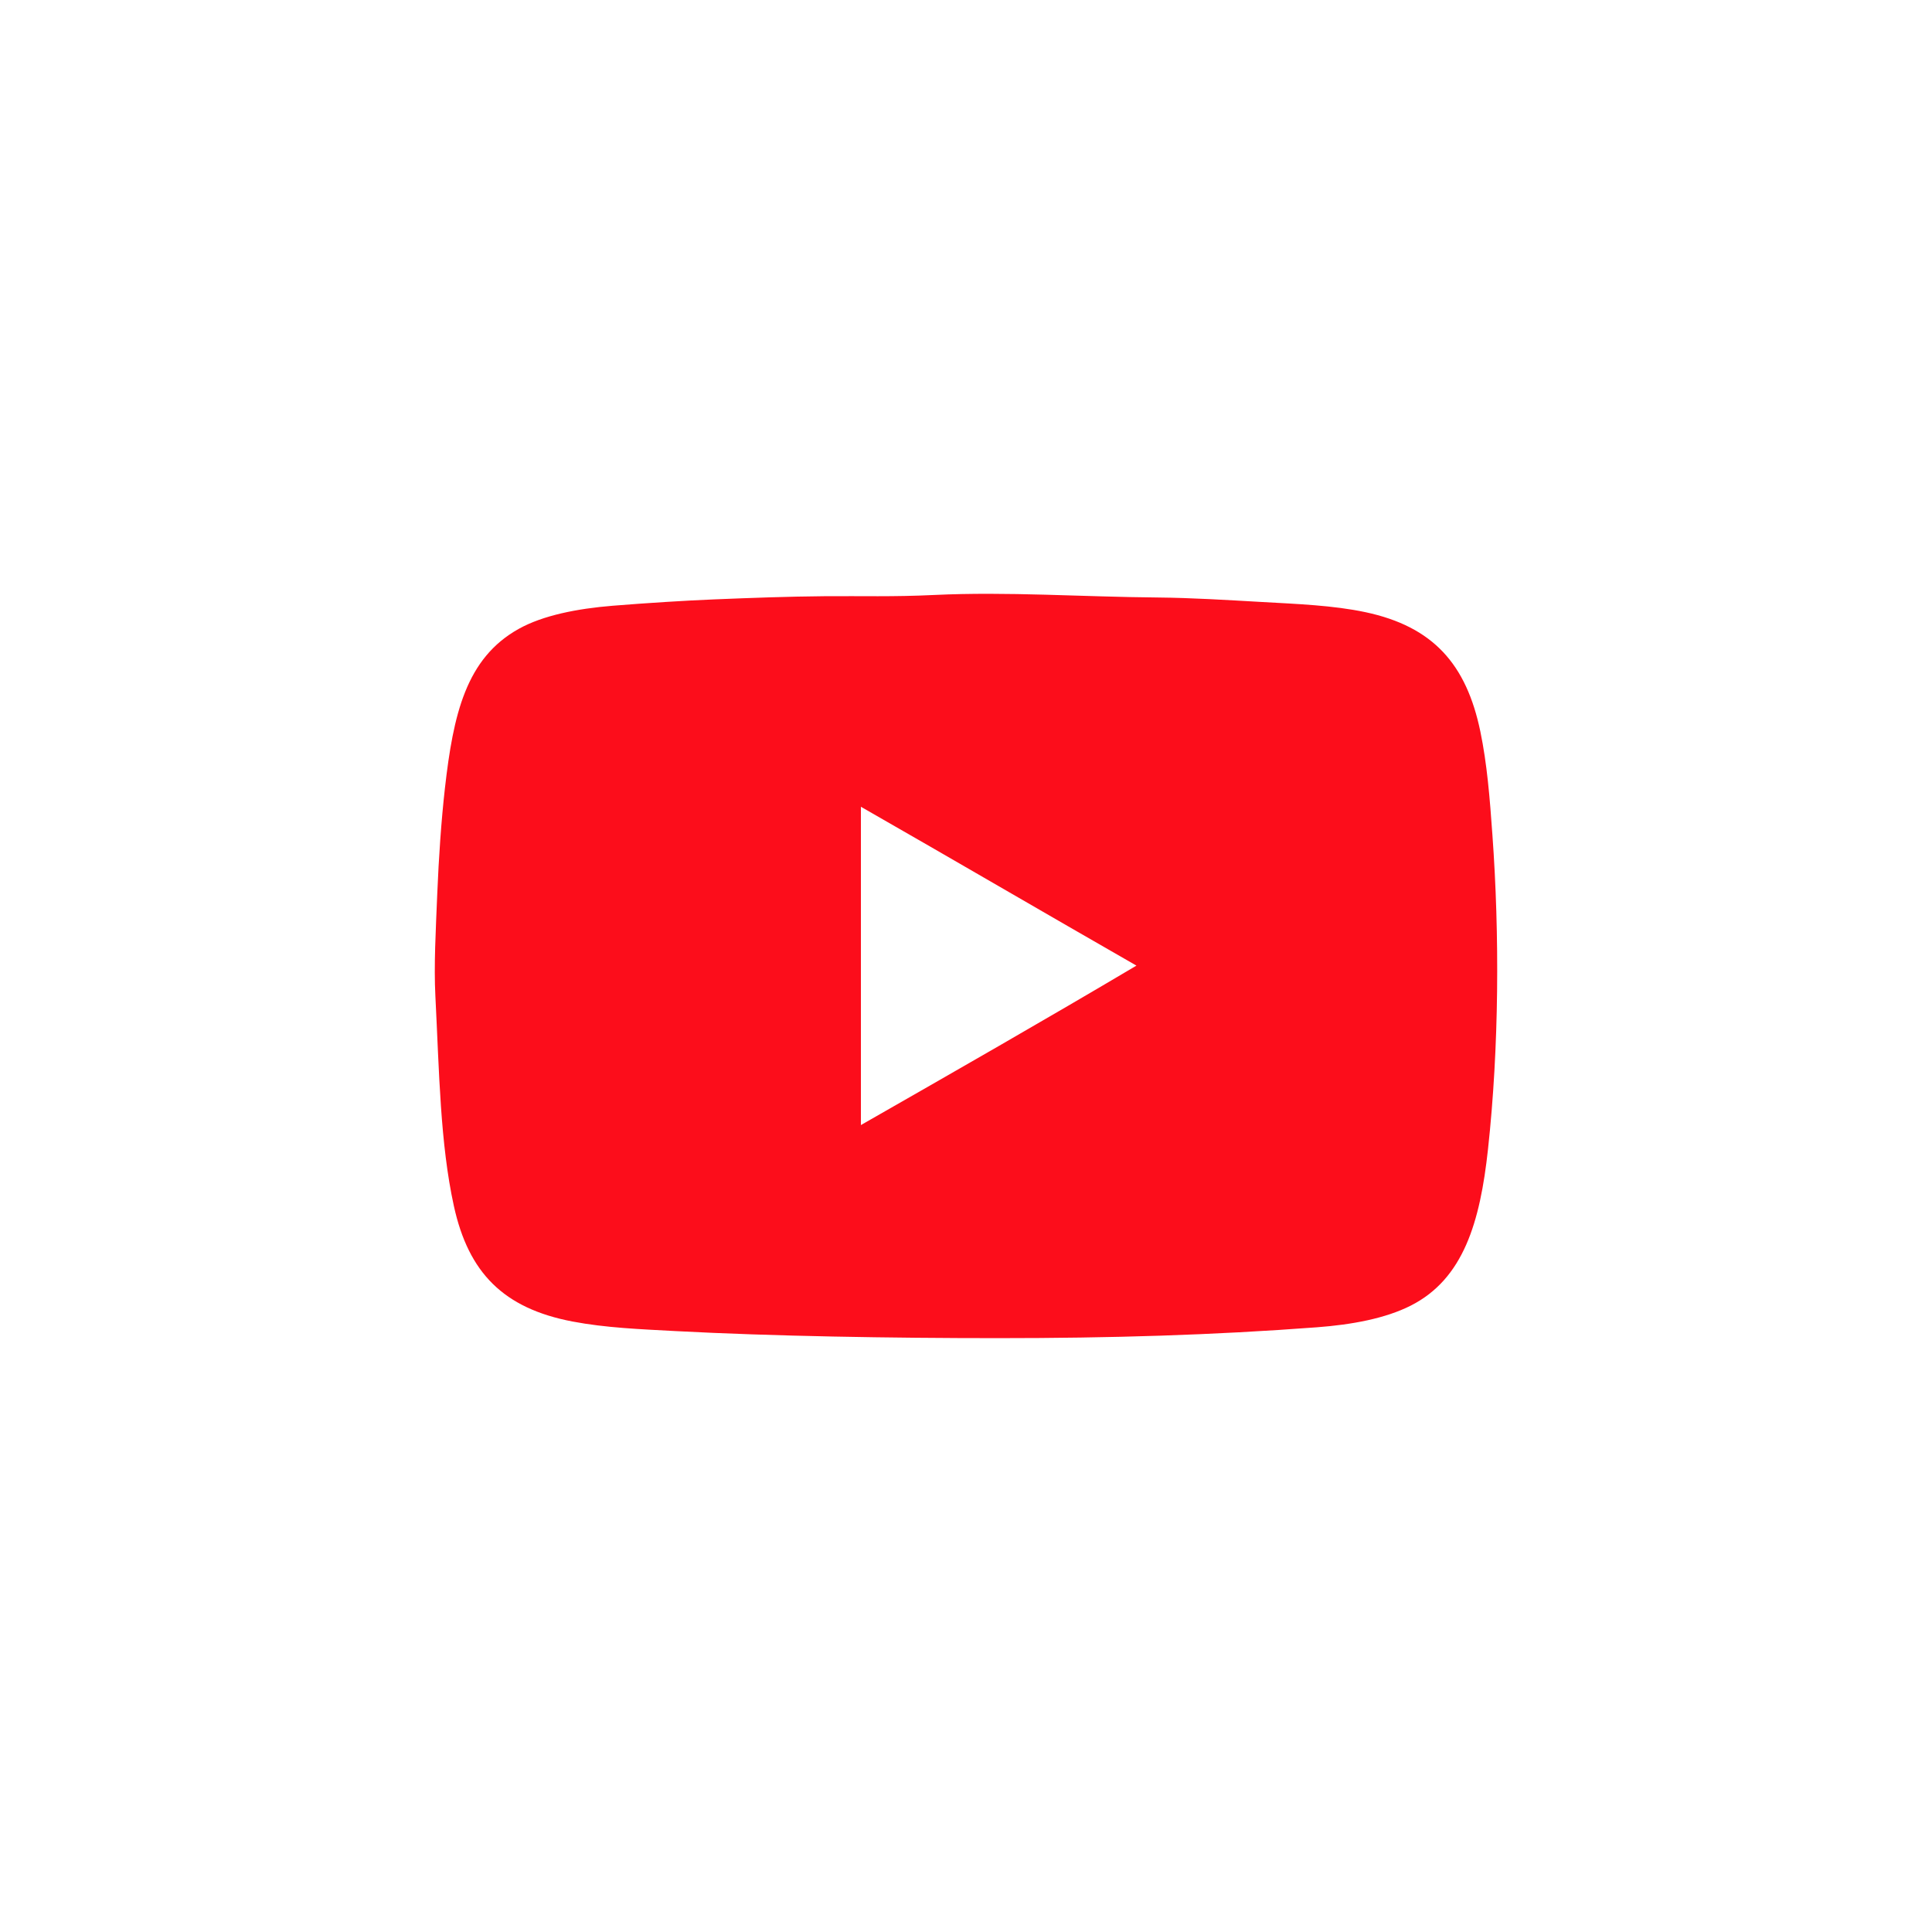 <svg width="100%" height="100%" viewBox="0 0 45 45" fill="#FC0D1B" xmlns="http://www.w3.org/2000/svg">
<path fill-rule="evenodd" clip-rule="evenodd" d="M21.76 13.858C23.47 13.777 25.192 13.902 26.977 13.917C27.772 13.925 28.569 13.975 29.383 14.021C30.21 14.068 31.052 14.099 31.805 14.259C33.382 14.595 34.154 15.471 34.48 17.037C34.636 17.79 34.7 18.577 34.761 19.445C34.929 21.766 34.918 24.387 34.658 26.77C34.474 28.466 34.088 29.787 32.86 30.41C32.266 30.711 31.485 30.854 30.675 30.915C28.245 31.098 25.879 31.168 23.246 31.168C20.753 31.168 17.992 31.123 15.743 31.004C14.905 30.959 14.109 30.928 13.336 30.781C11.724 30.474 10.912 29.642 10.572 28.092C10.252 26.631 10.231 24.98 10.141 23.204C10.104 22.481 10.15 21.676 10.185 20.811C10.219 19.981 10.277 19.122 10.363 18.359C10.558 16.643 10.851 15.331 12.087 14.645C12.649 14.333 13.445 14.176 14.27 14.109C15.054 14.046 15.922 13.99 16.633 13.961C17.511 13.925 18.358 13.894 19.189 13.887C20.094 13.879 20.785 13.905 21.76 13.858ZM20.052 26.205C22.201 24.977 24.35 23.748 26.47 22.491C24.326 21.263 22.198 20.018 20.052 18.791C20.052 21.263 20.052 23.734 20.052 26.205Z" />
</svg>
